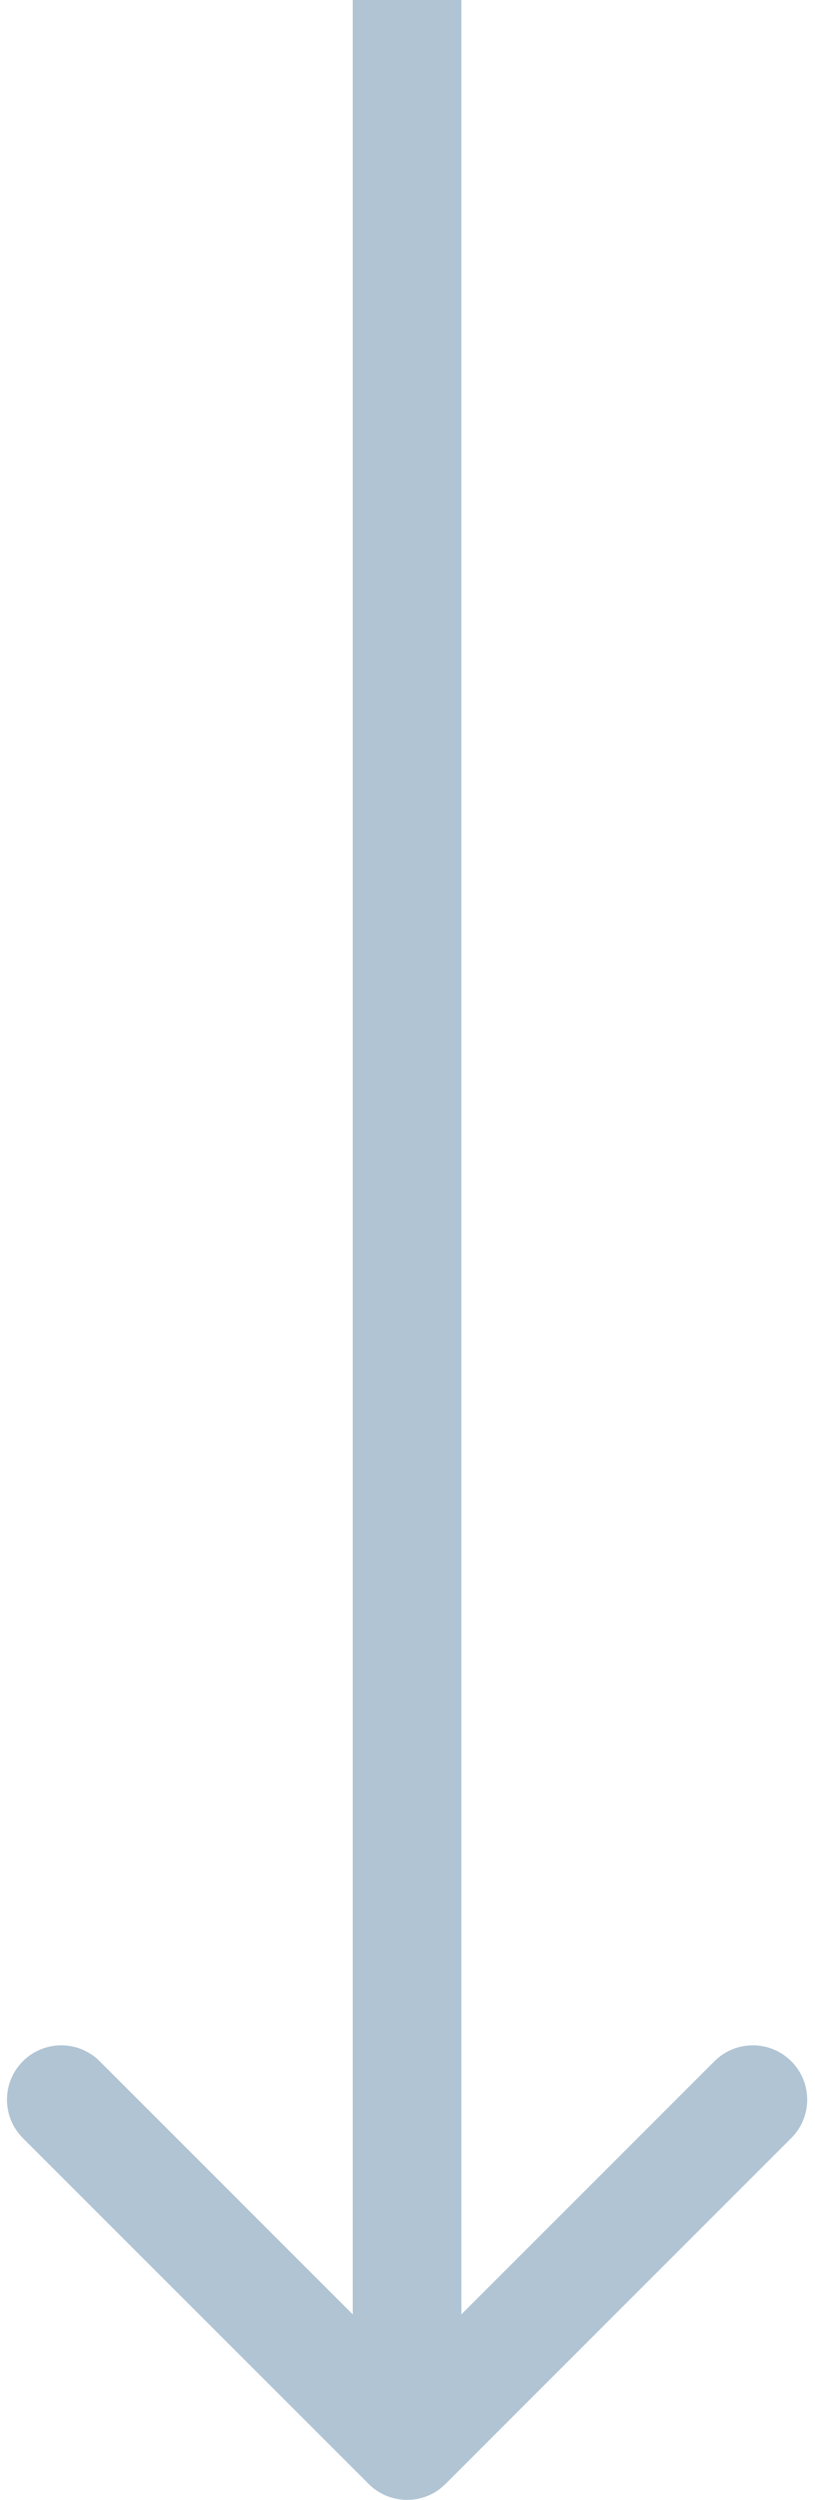<svg width="15" height="46" viewBox="0 0 15 46" fill="none" xmlns="http://www.w3.org/2000/svg">
                    <path d="M6.785 45.707C7.176 46.098 7.809 46.098 8.199 45.707L14.563 39.343C14.954 38.953 14.954 38.319 14.563 37.929C14.173 37.538 13.54 37.538 13.149 37.929L7.492 43.586L1.835 37.929C1.445 37.538 0.812 37.538 0.421 37.929C0.031 38.319 0.031 38.953 0.421 39.343L6.785 45.707ZM6.492 -4.37114e-08L6.492 45L8.492 45L8.492 4.37114e-08L6.492 -4.37114e-08Z" fill="#B0C4D4"/>
                  </svg>  